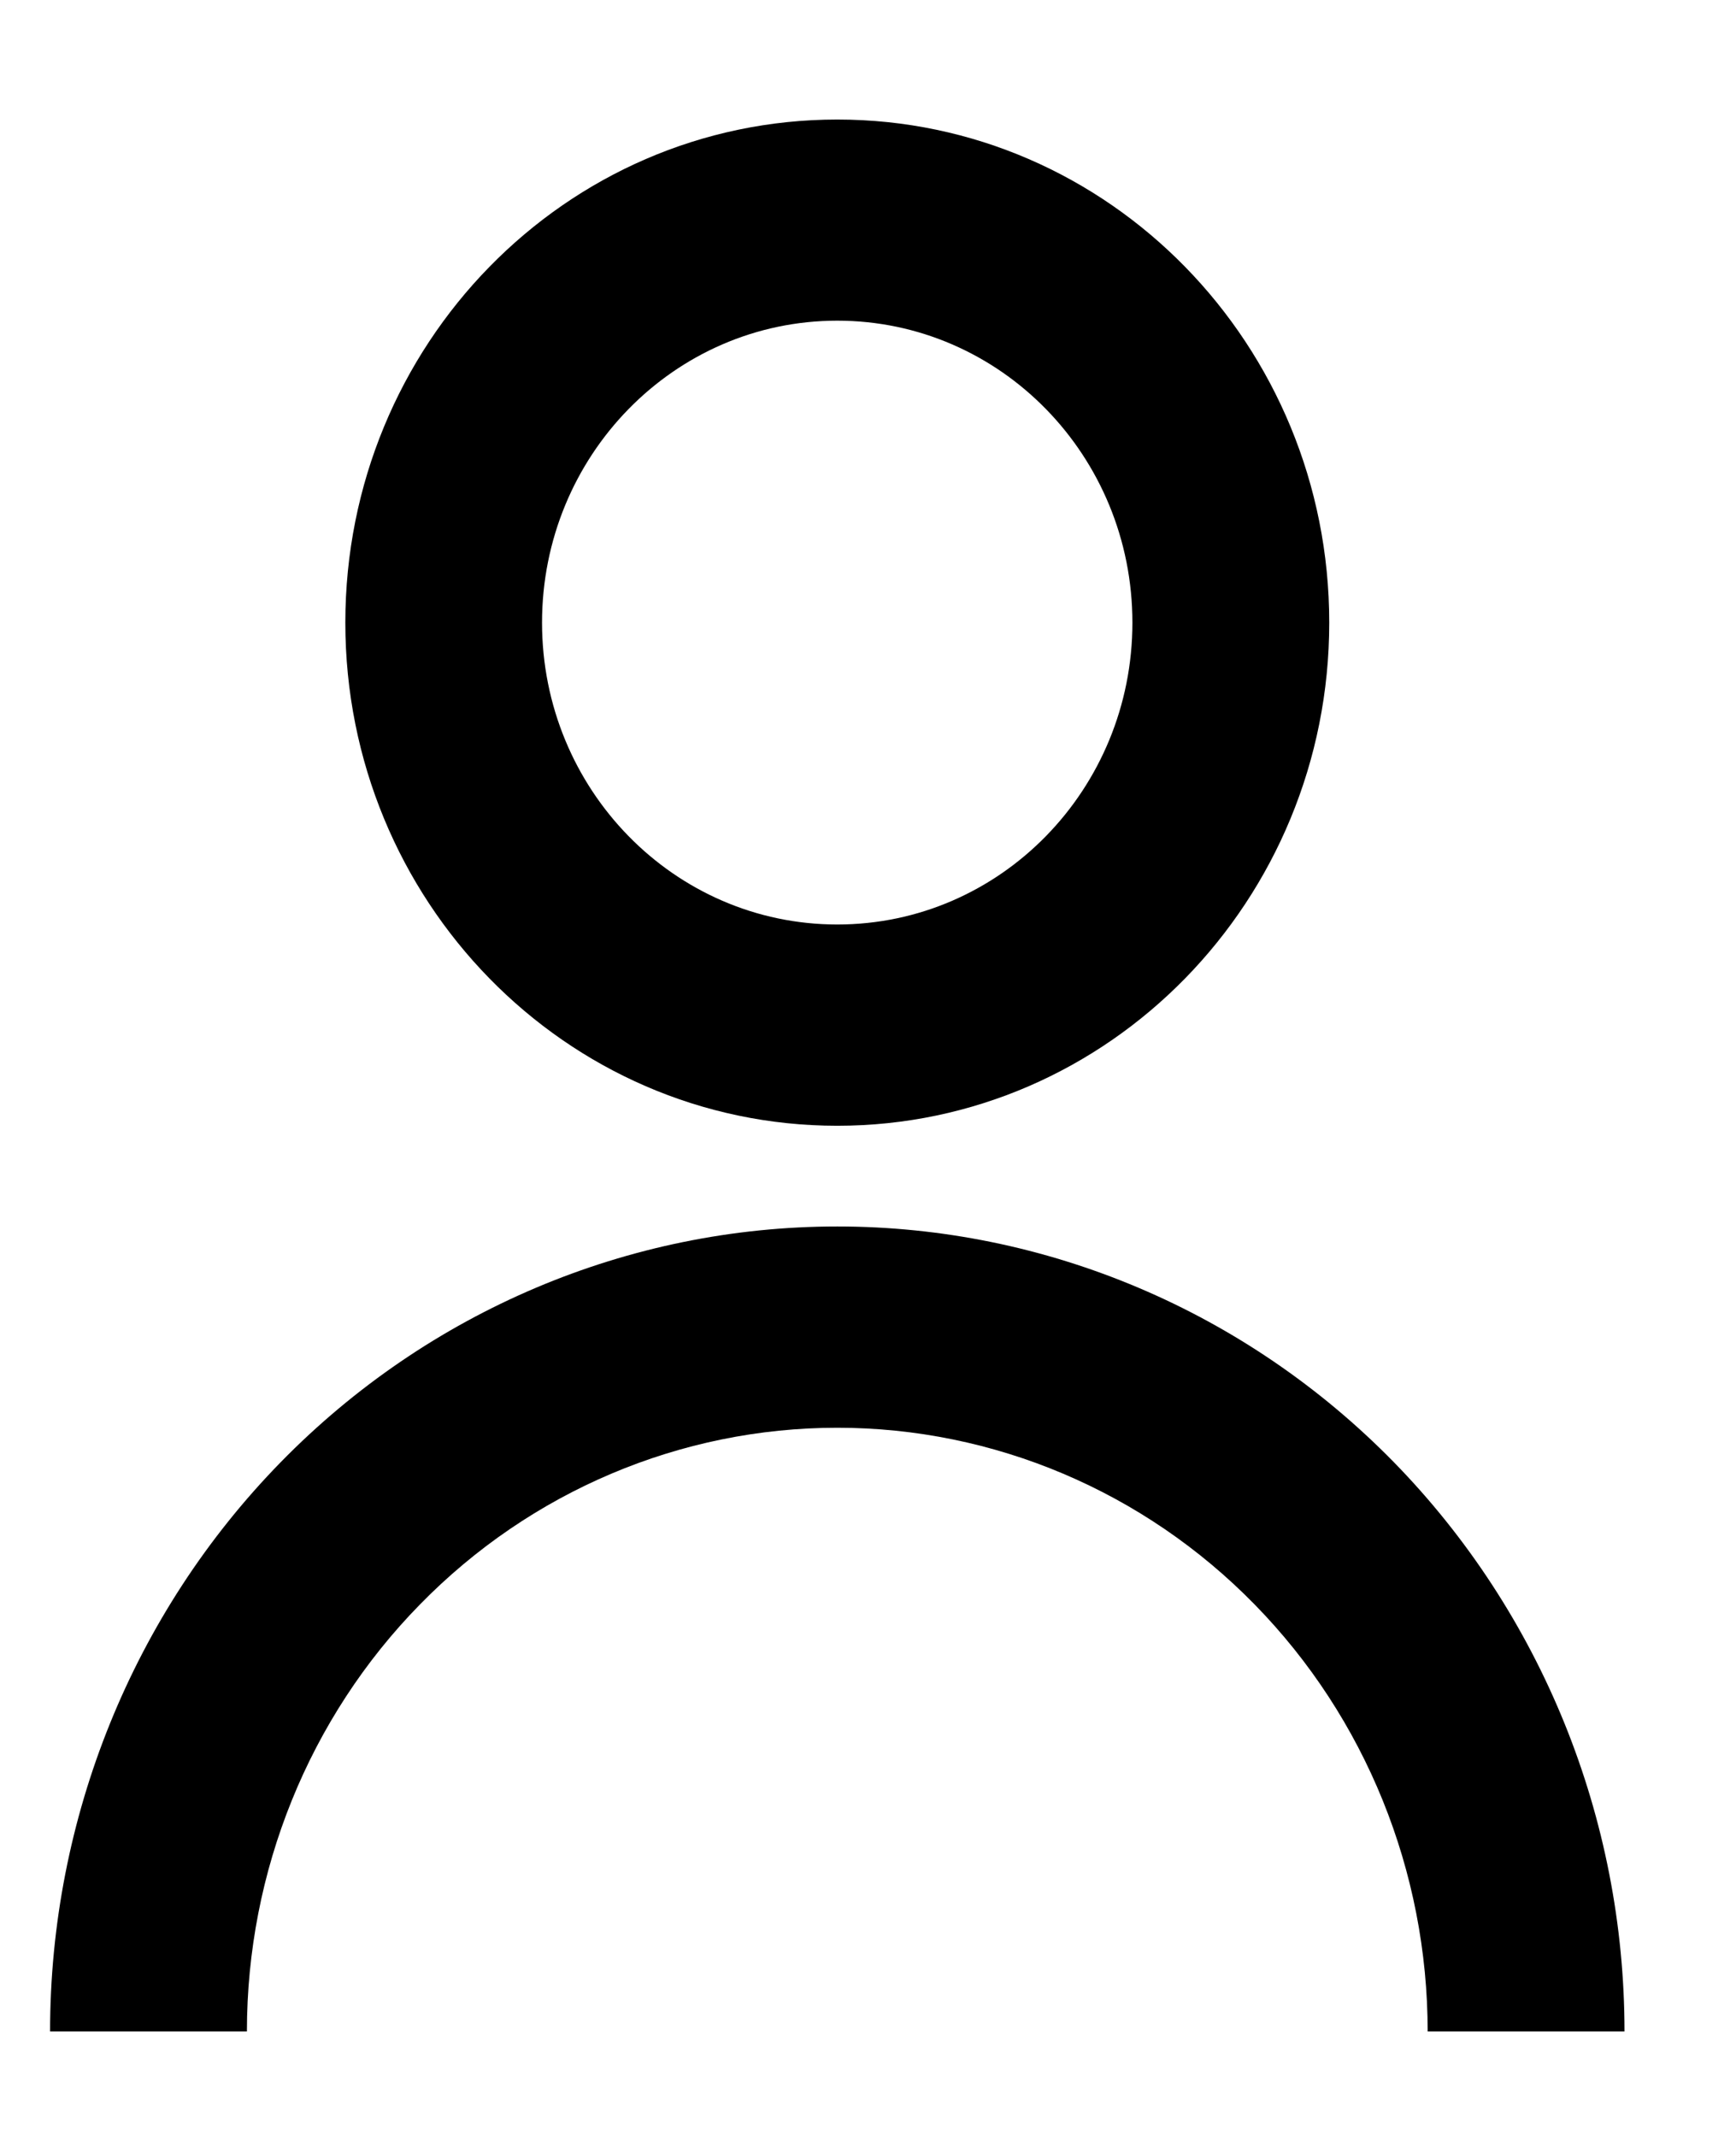 <svg viewBox="0 0 13 16" fill="currentColor" id="root" xmlns="http://www.w3.org/2000/svg">
    <path
        d="M2.586 4.662C2.586 2.581 4.235 0.895 6.27 0.895C8.304 0.895 9.954 2.581 9.954 4.662C9.954 6.742 8.304 8.429 6.27 8.429C4.235 8.429 2.586 6.742 2.586 4.662ZM6.27 6.922C7.491 6.922 8.48 5.91 8.48 4.662C8.48 3.413 7.491 2.401 6.27 2.401C5.049 2.401 4.059 3.413 4.059 4.662C4.059 5.91 5.049 6.922 6.27 6.922Z" />
    <path
        d="M2.102 10.948C0.996 12.079 0.375 13.612 0.375 15.21H1.849C1.849 14.011 2.314 12.861 3.144 12.014C3.973 11.166 5.097 10.69 6.27 10.69C7.442 10.69 8.567 11.166 9.396 12.014C10.225 12.861 10.691 14.011 10.691 15.21H12.165C12.165 13.612 11.543 12.079 10.438 10.948C9.332 9.818 7.833 9.183 6.27 9.183C4.706 9.183 3.207 9.818 2.102 10.948Z" />
</svg>